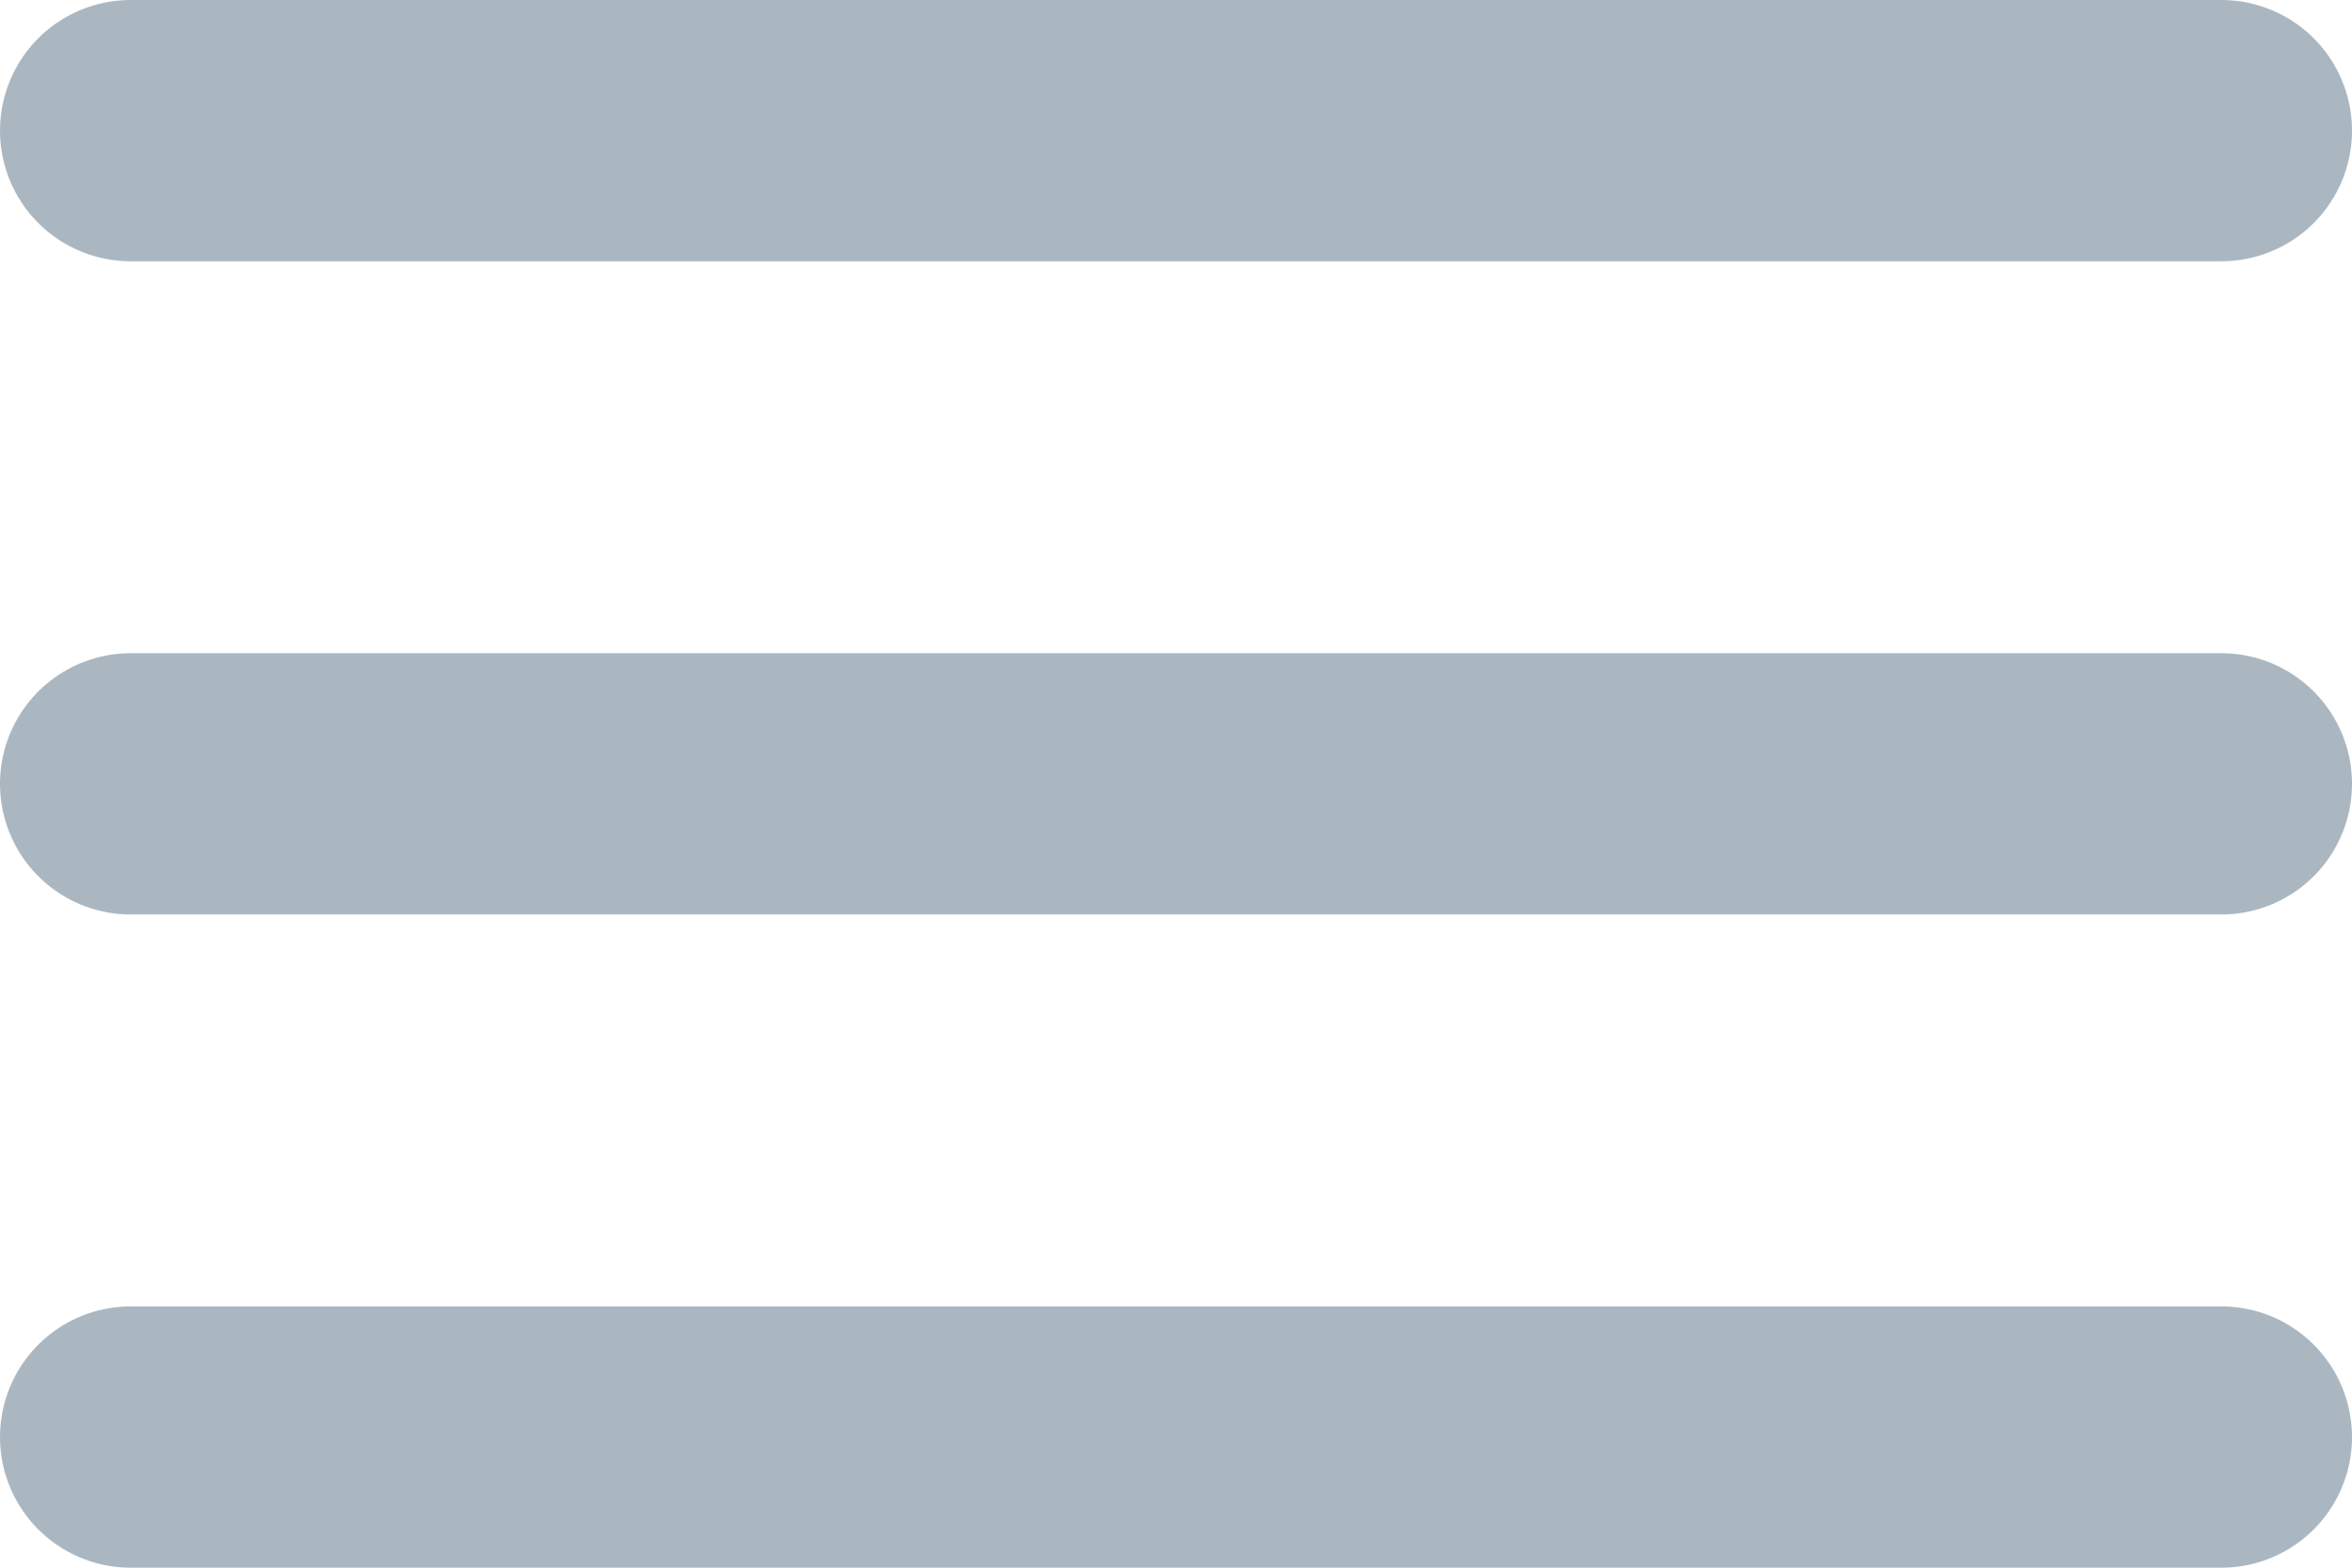 <svg width="18" height="12" viewBox="0 0 18 12" fill="none" xmlns="http://www.w3.org/2000/svg">
<path d="M1 1H17M1 6H17M1 11H17" stroke="#ABB7C0" stroke-width="2" stroke-linecap="round" stroke-linejoin="round"/>
</svg>
